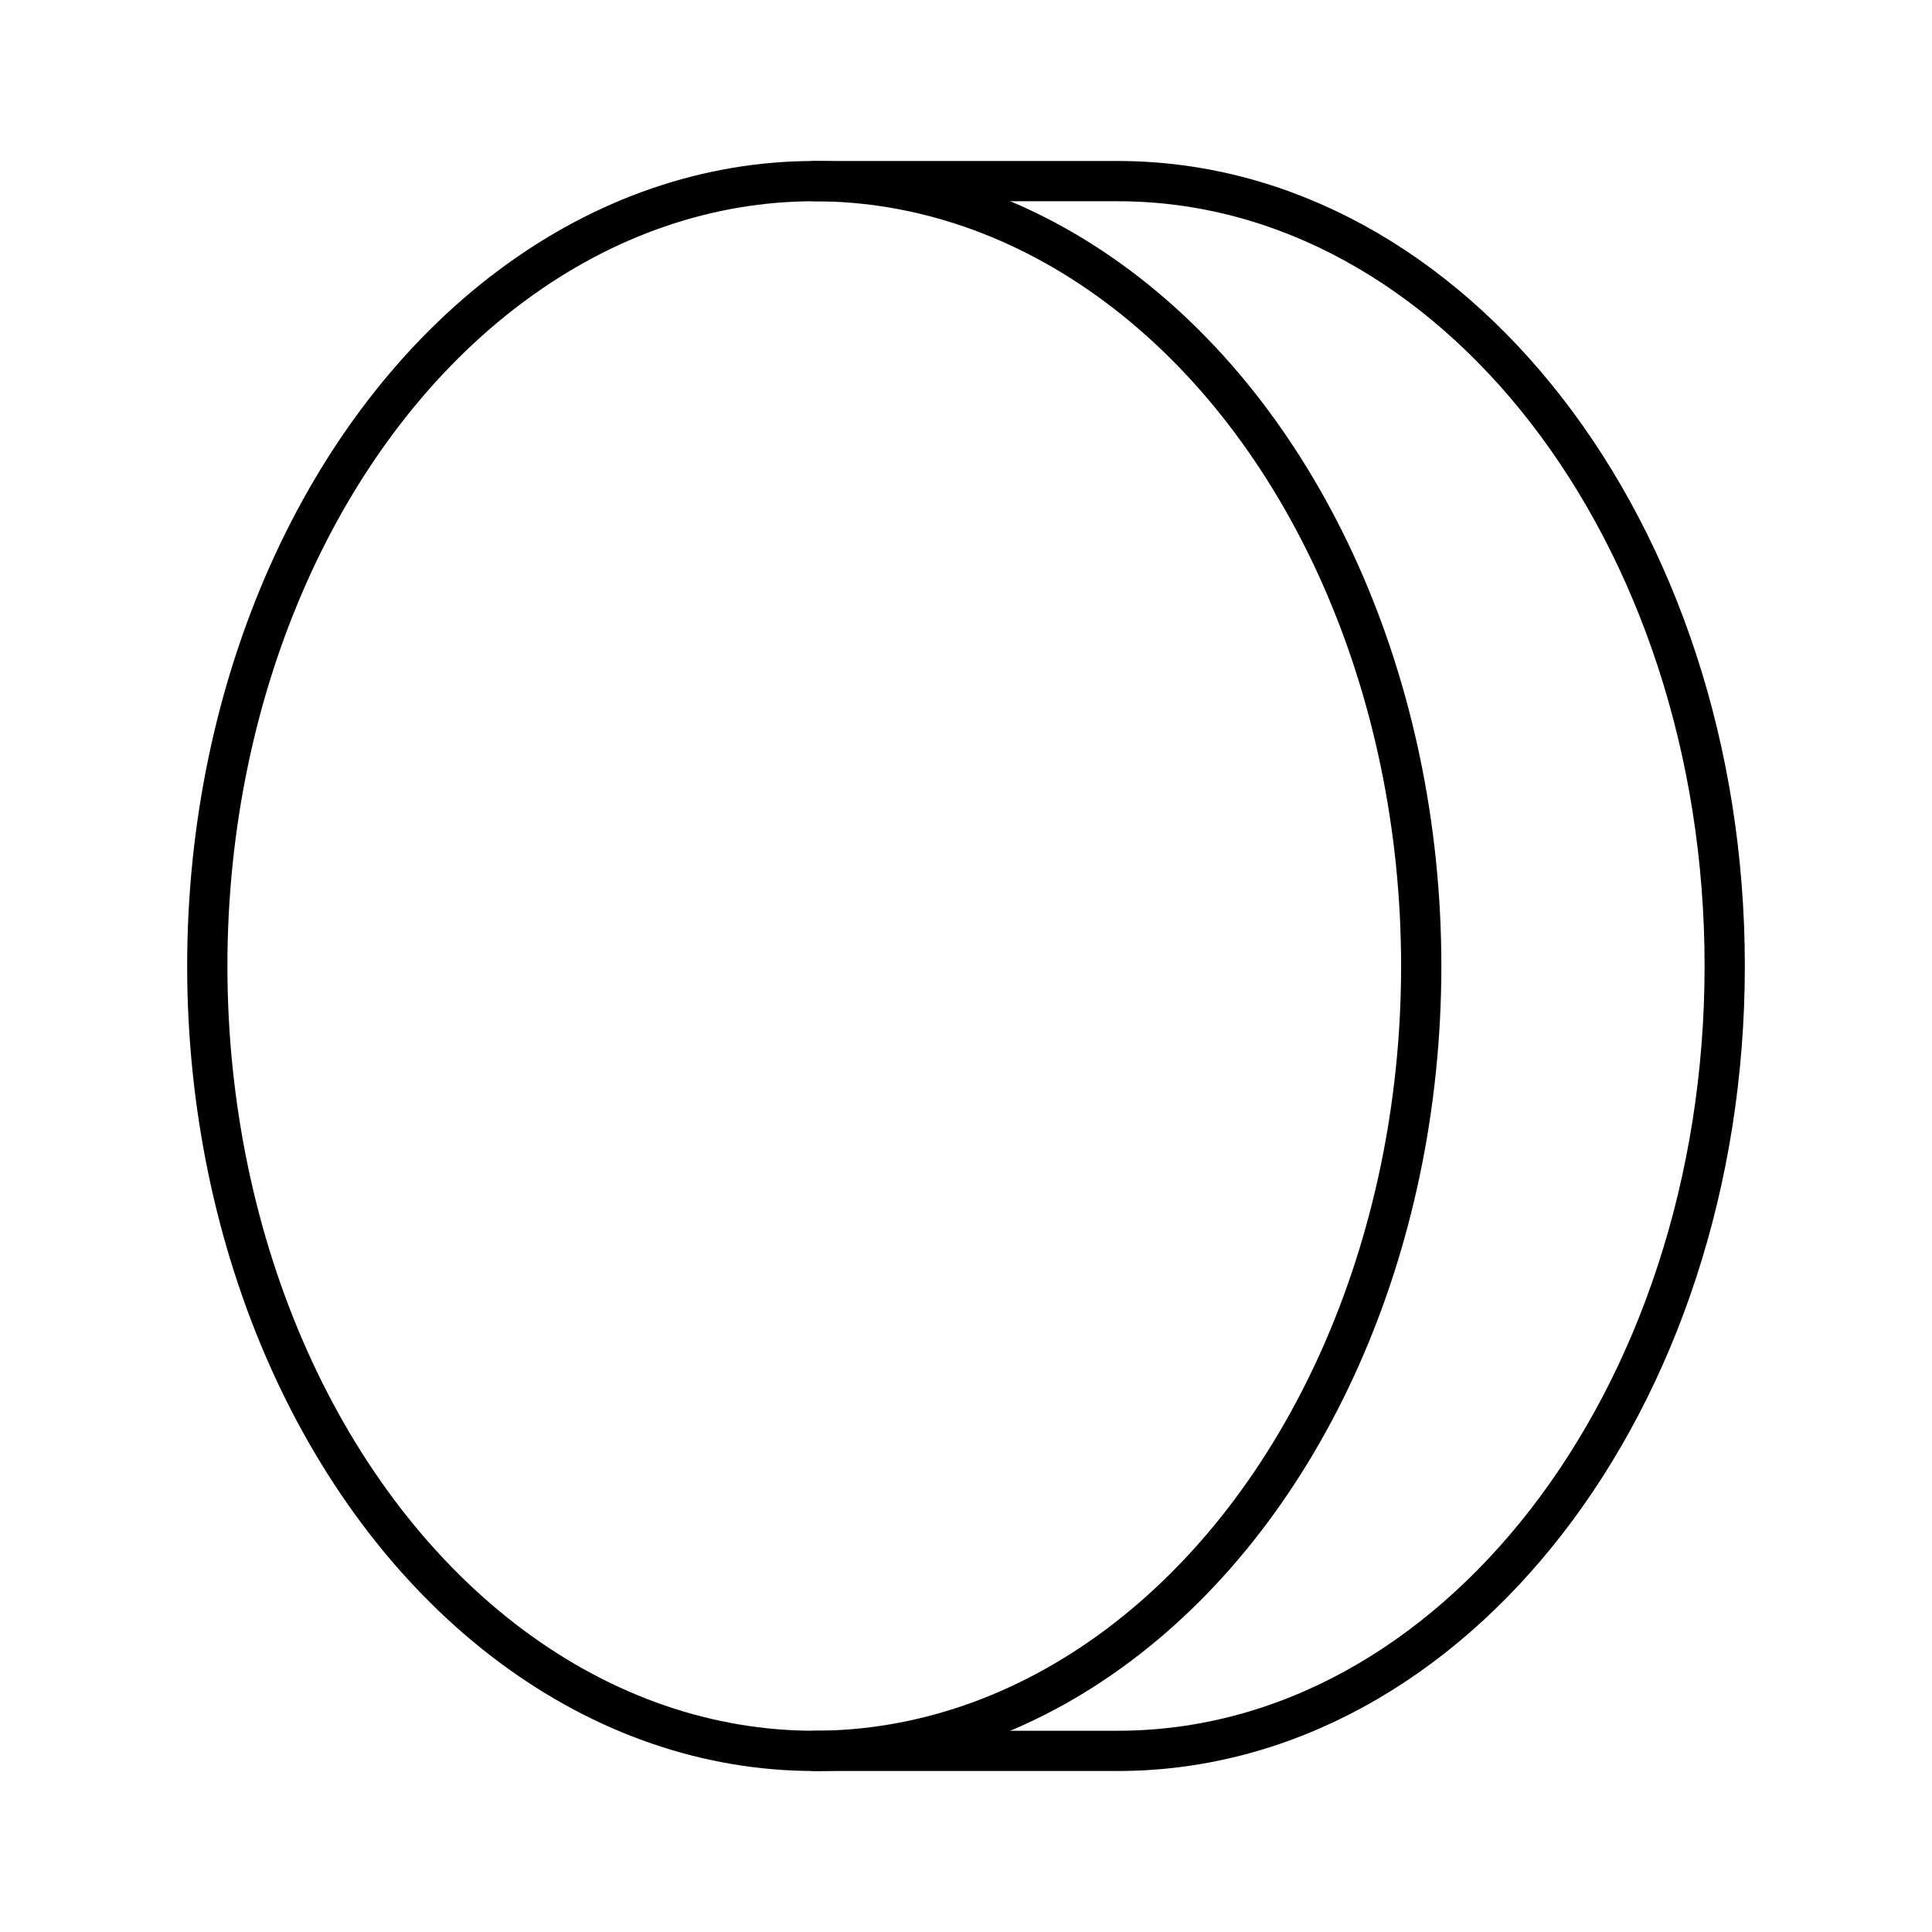 <?xml version="1.0" encoding="UTF-8"?><svg id="b" xmlns="http://www.w3.org/2000/svg" viewBox="0 0 48 48"><defs><style>.f{fill:none;stroke:#000;stroke-linecap:round;stroke-linejoin:round;}</style></defs><ellipse class="f" cx="20.23" cy="24" rx="15.08" ry="19.5"/><path class="f" d="M20.23,4.5h7.54c8.328,0,15.08,8.73,15.08,19.5s-6.751,19.5-15.08,19.5h-7.54"/></svg>